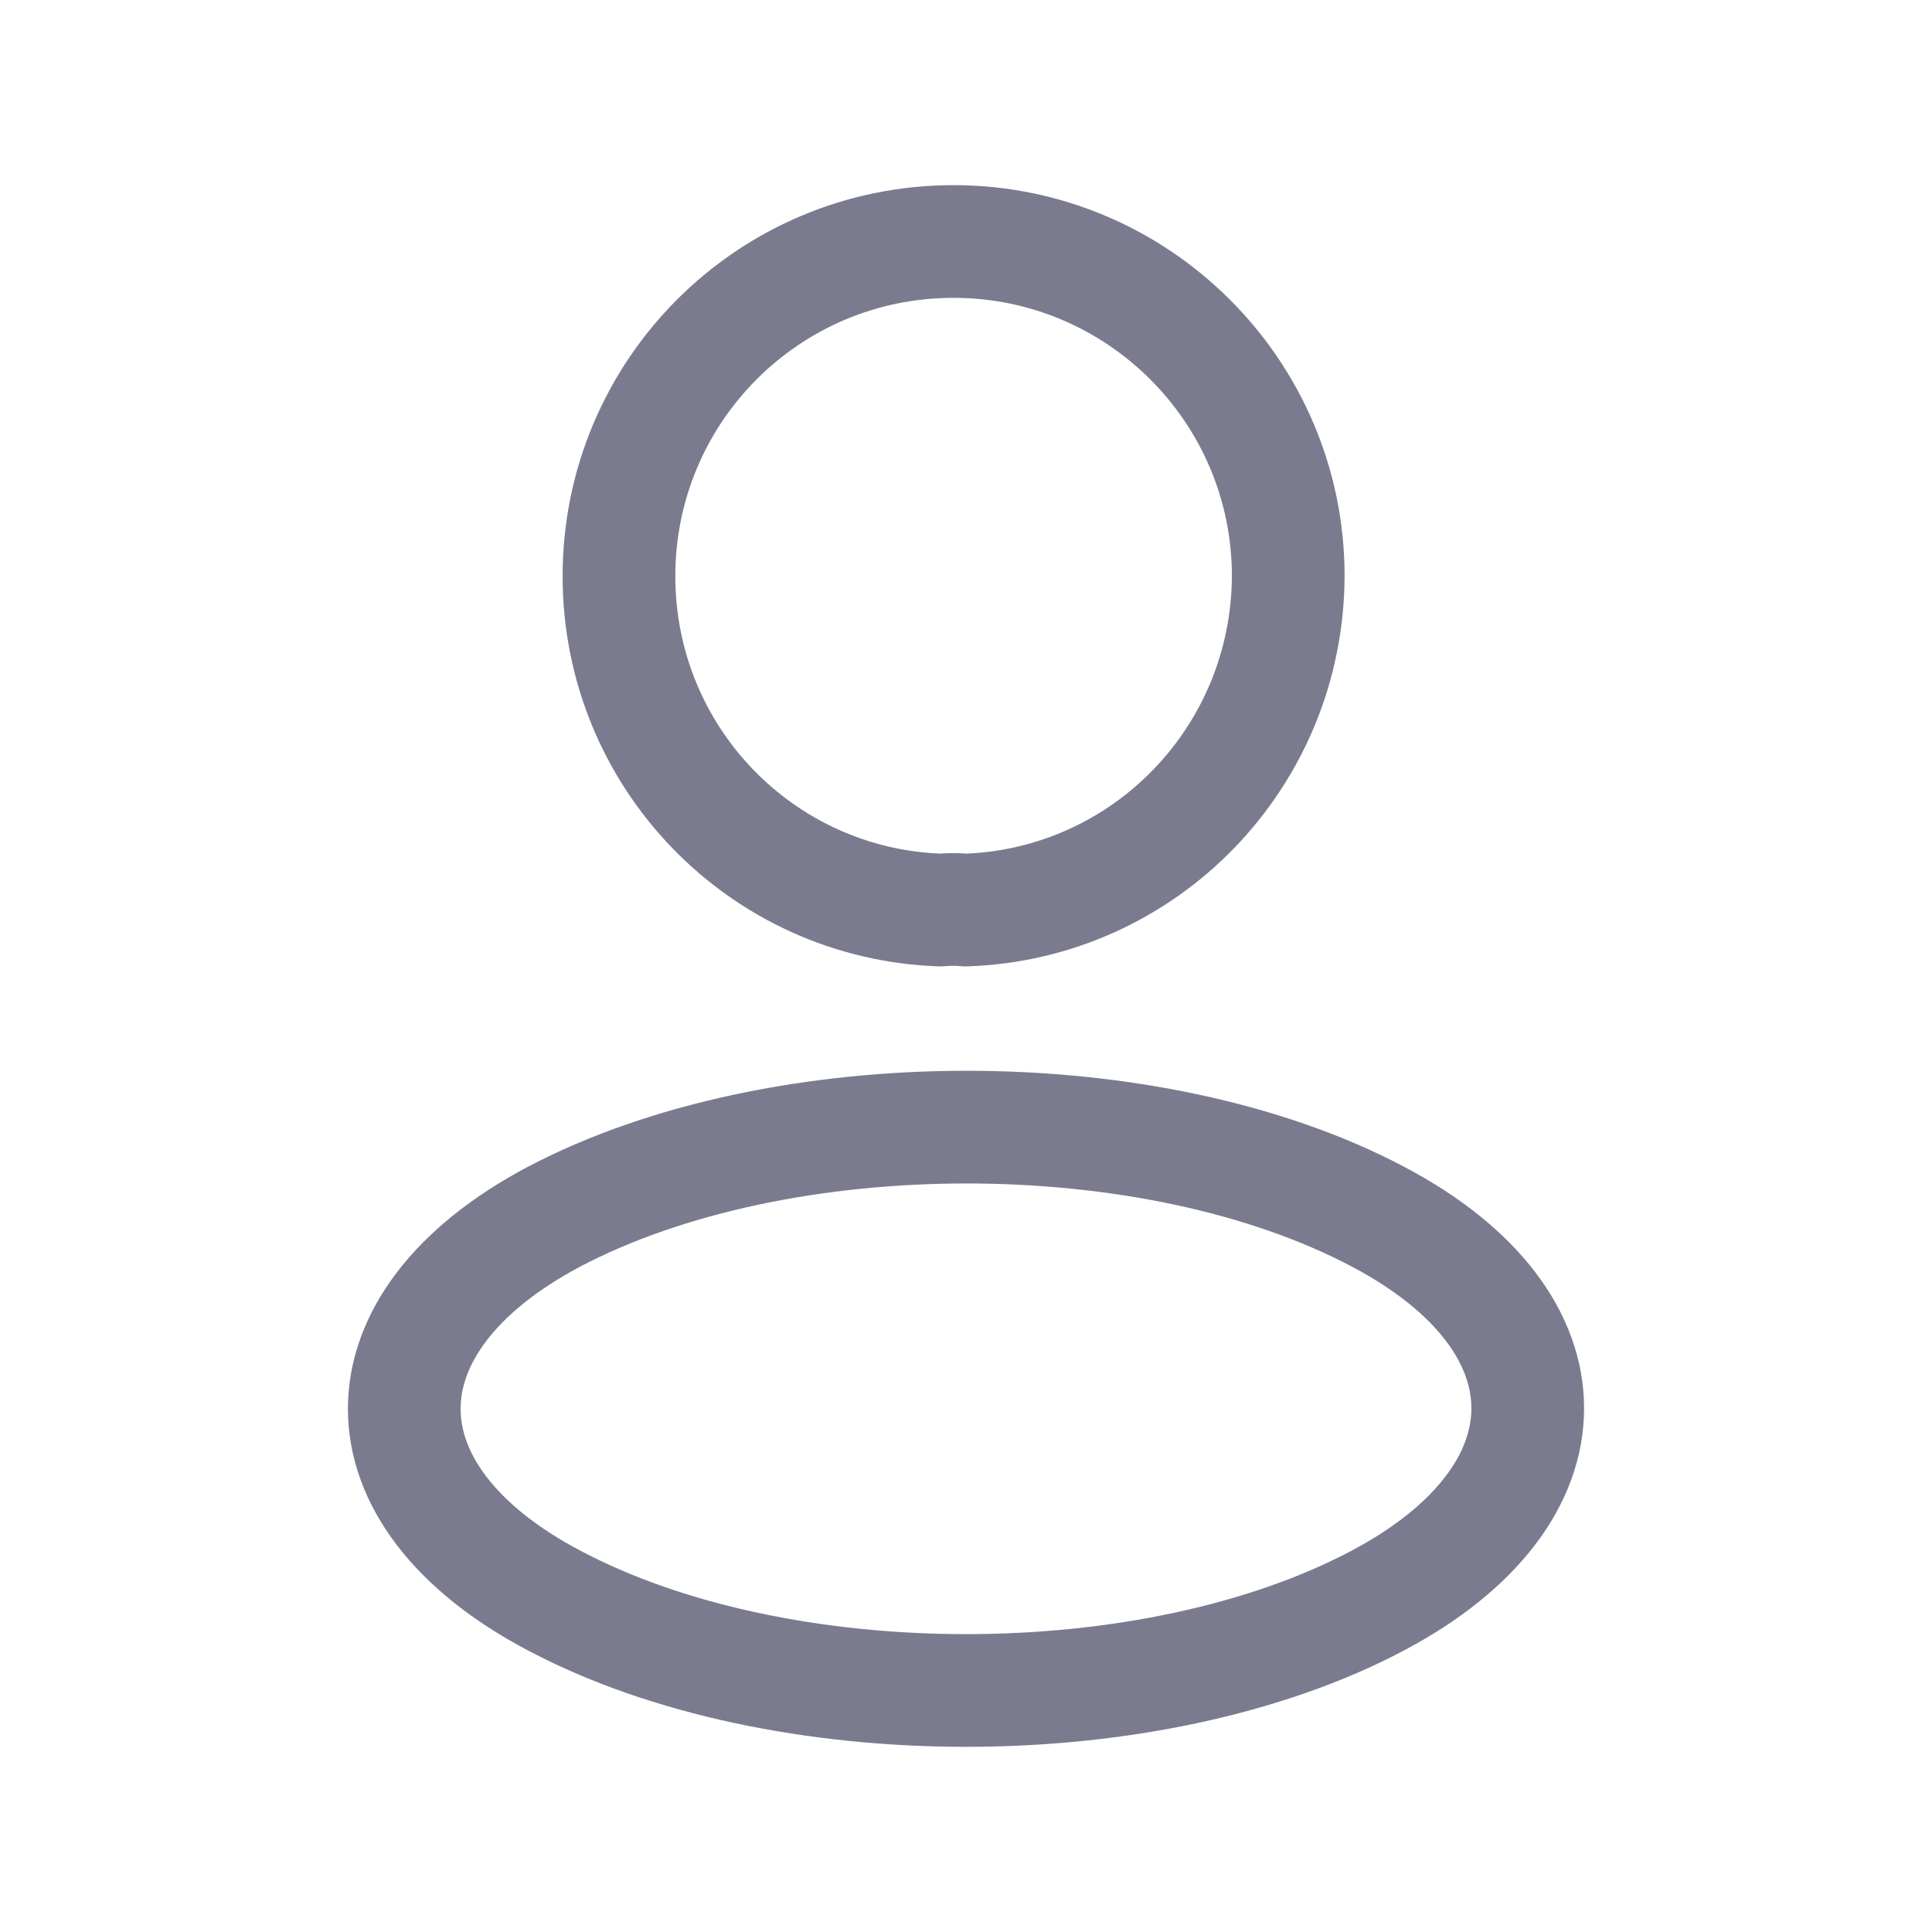 <svg width="24" height="24" viewBox="0 0 24 24" fill="none" xmlns="http://www.w3.org/2000/svg">
<path d="M11.995 11.305C11.902 11.295 11.789 11.295 11.686 11.305C9.458 11.23 7.689 9.404 7.689 7.157C7.689 4.863 9.542 3 11.845 3C14.139 3 16.003 4.863 16.003 7.157C15.993 9.404 14.224 11.23 11.995 11.305Z" stroke="#7B7B8F" stroke-width="1.4" stroke-linecap="round" stroke-linejoin="round"/>
<path d="M6.879 15.116C4.403 16.43 4.403 18.573 6.879 19.88C9.693 21.373 14.307 21.373 17.121 19.88C19.597 18.565 19.597 16.422 17.121 15.116C14.318 13.63 9.703 13.63 6.879 15.116Z" stroke="#7B7B8F" stroke-width="1.4" stroke-linecap="round" stroke-linejoin="round"/>
</svg>
